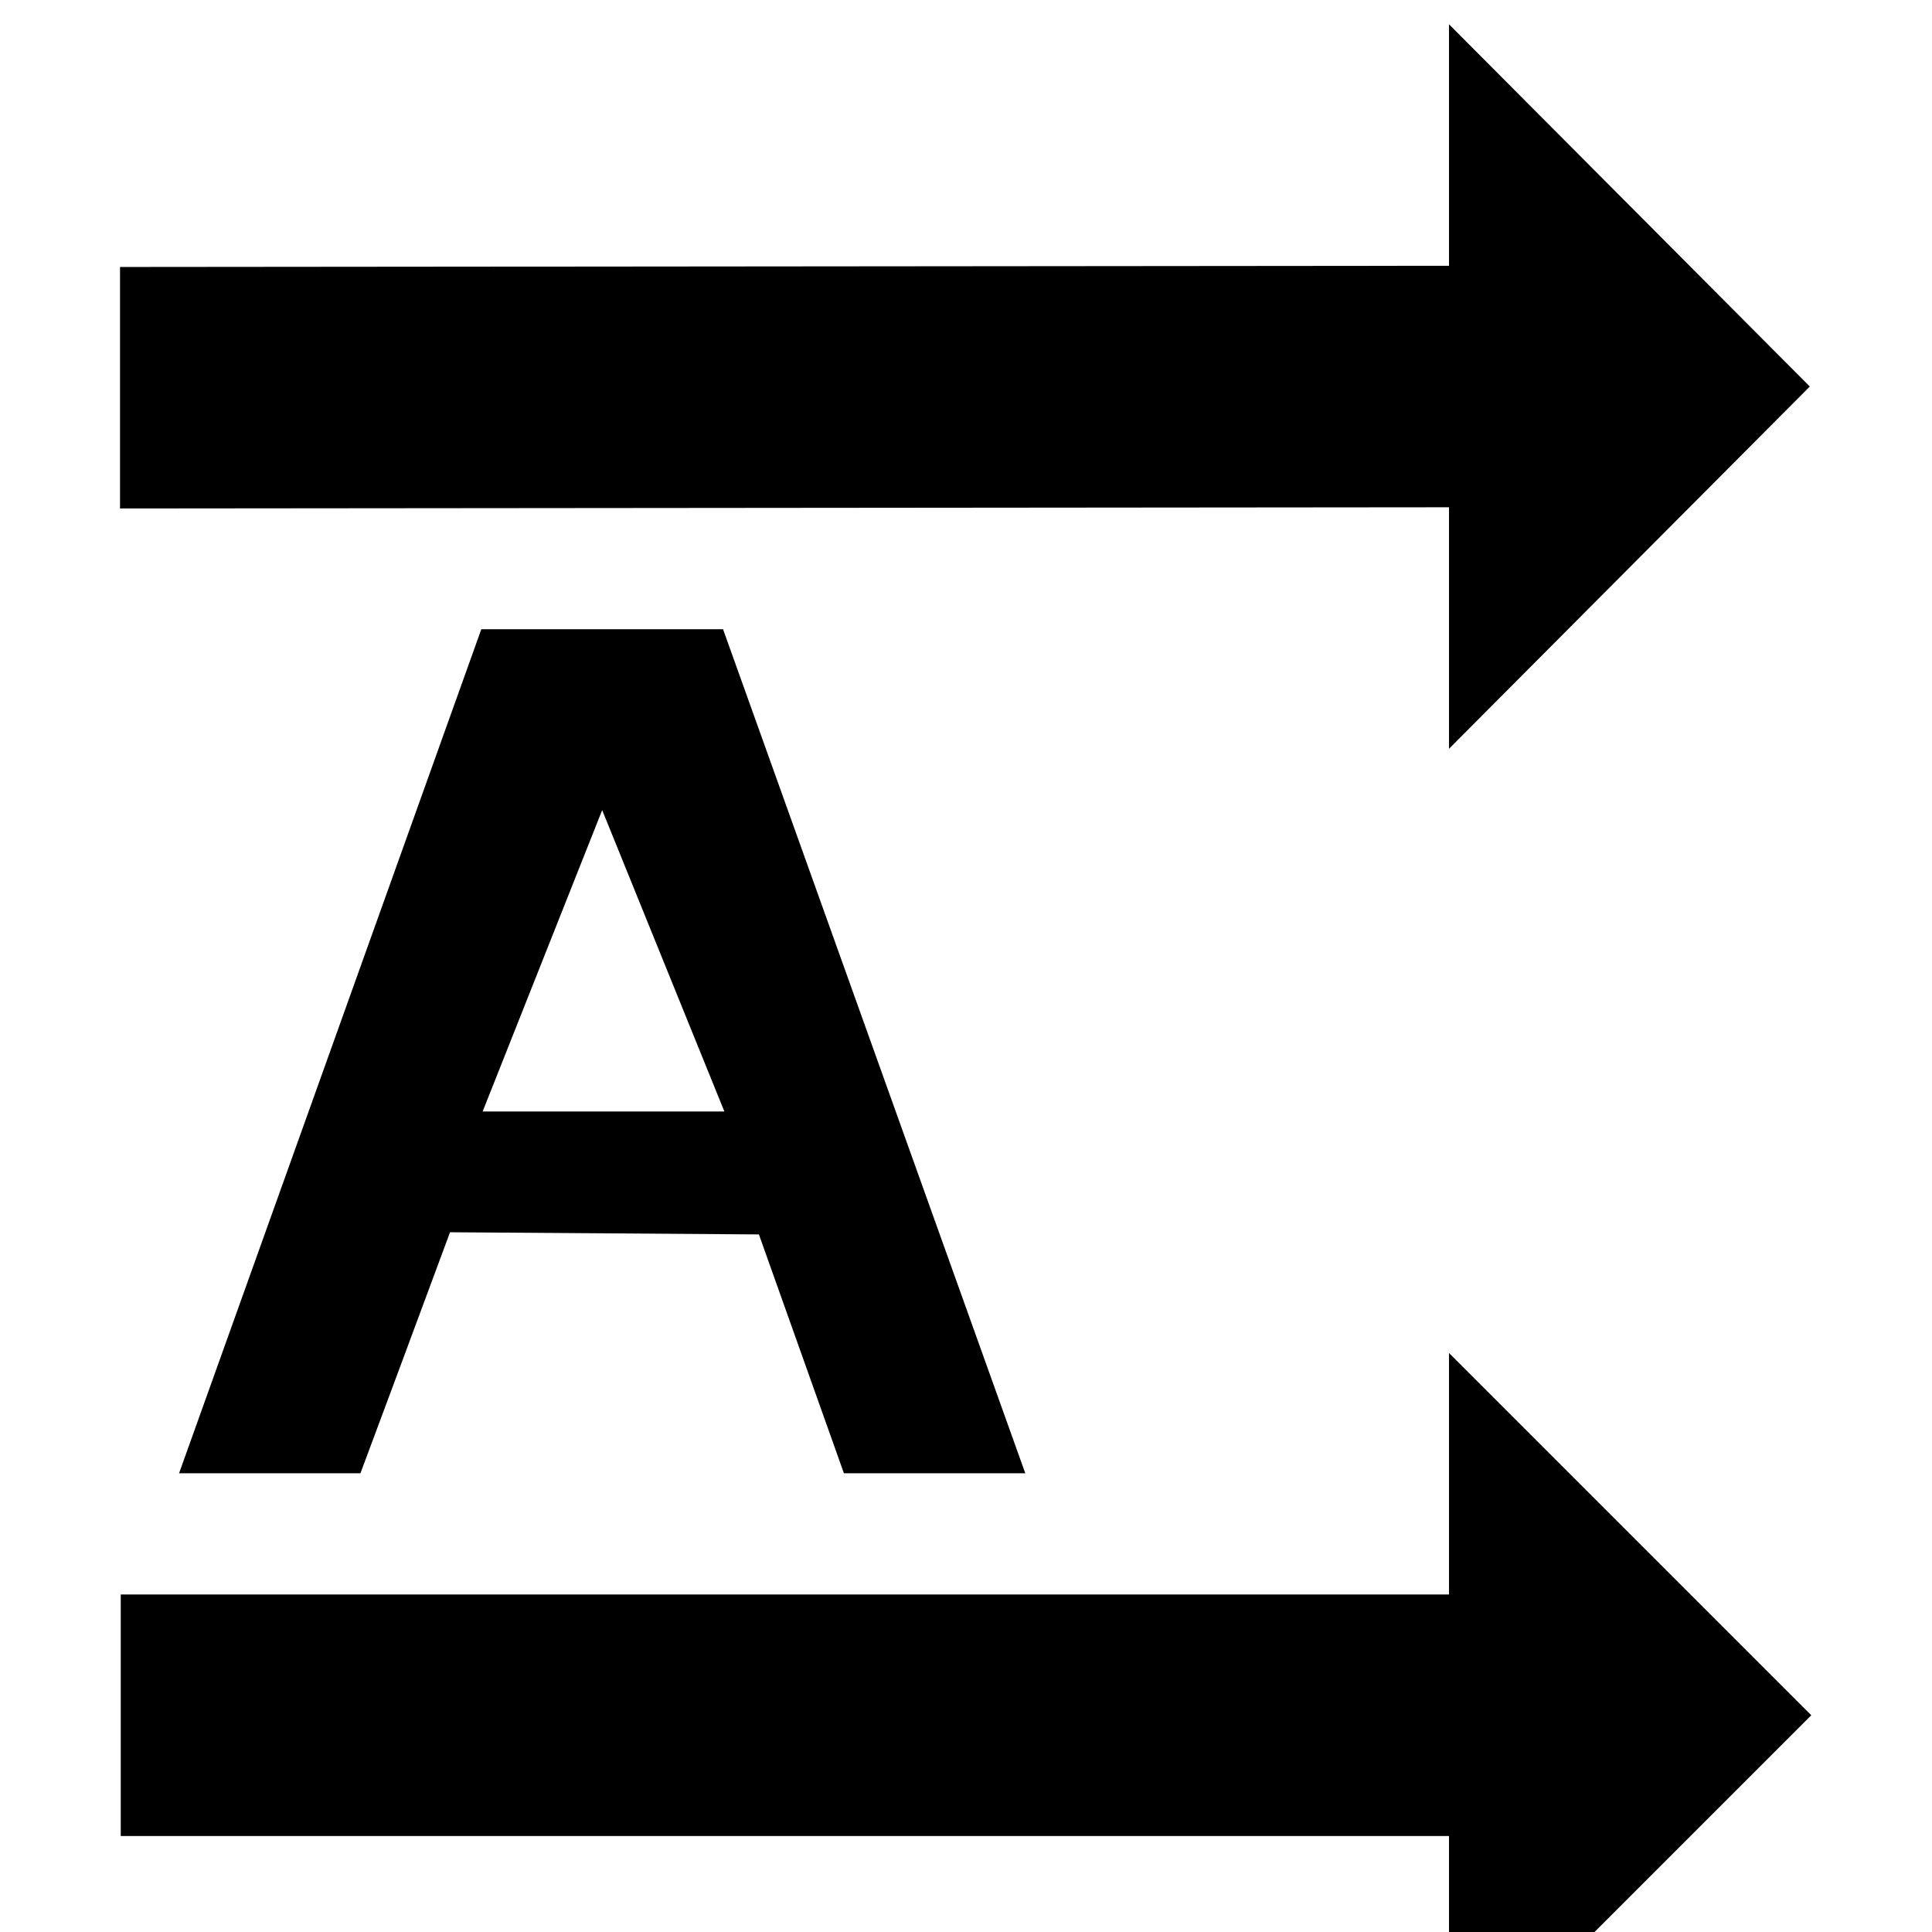 <?xml version='1.0' encoding='UTF-8'?>
<!-- Created with Inkscape (http://www.inkscape.org/) and export_objects.py -->
<svg xmlns:cc="http://creativecommons.org/ns#" xmlns:dc="http://purl.org/dc/elements/1.1/" xmlns:inkscape="http://www.inkscape.org/namespaces/inkscape" xmlns:rdf="http://www.w3.org/1999/02/22-rdf-syntax-ns#" xmlns:sodipodi="http://sodipodi.sourceforge.net/DTD/sodipodi-0.dtd" xmlns:xlink="http://www.w3.org/1999/xlink" xmlns="http://www.w3.org/2000/svg" version="1.1" id="svg1" width="16" height="16" viewBox="0 0 16 16" sodipodi:docname="format-text-direction-horizontal-symbolic.svg"><sodipodi:namedview objecttolerance="10" gridtolerance="10" guidetolerance="10" id="namedview" showgrid="true" inkscape:zoom="7.5943519" inkscape:cx="11.375557" inkscape:cy="-22.568178" inkscape:window-width="1920" inkscape:window-height="1016" inkscape:window-x="0" inkscape:window-y="27" inkscape:window-maximized="1" inkscape:current-layer="layer1">
    <inkscape:grid type="xygrid" id="grid"/>
  </sodipodi:namedview>
  <g transform="matrix(1,0,0,1,-589,-805.157)" inkscape:label="00189" id="format-text-direction-horizontal">
      <path inkscape:connector-curvature="0" id="rect15975" d="m 589,805.362 h 16 v 16 h -16 z" style="opacity:0;fill:none"/>
      <path inkscape:connector-curvature="0" id="path15977" d="m 589.994,809.368 v -2 L 601,807.358 v -2 l 2.988,3 -2.988,3 v -2 z" style="opacity:1"/>
      <path inkscape:connector-curvature="0" style="opacity:1" d="m 601,304 v 2 h -11 v 2 h 11 v 1 h 1 l 2,-2 z" transform="translate(0,512.362)" id="path15979"/>
      <path style="opacity:1" d="m 592.986,810.368 -2.503,6.99 h 1.502 c 0.744,-1.997 0,10e-4 0.742,-1.996 l 2.558,0.018 0.704,1.978 h 1.502 l -2.503,-6.99 z m 1.001,1.498 1.012,2.496 h -2.002 z" id="path15981" inkscape:connector-curvature="0"/>
    </g>
    </svg>
